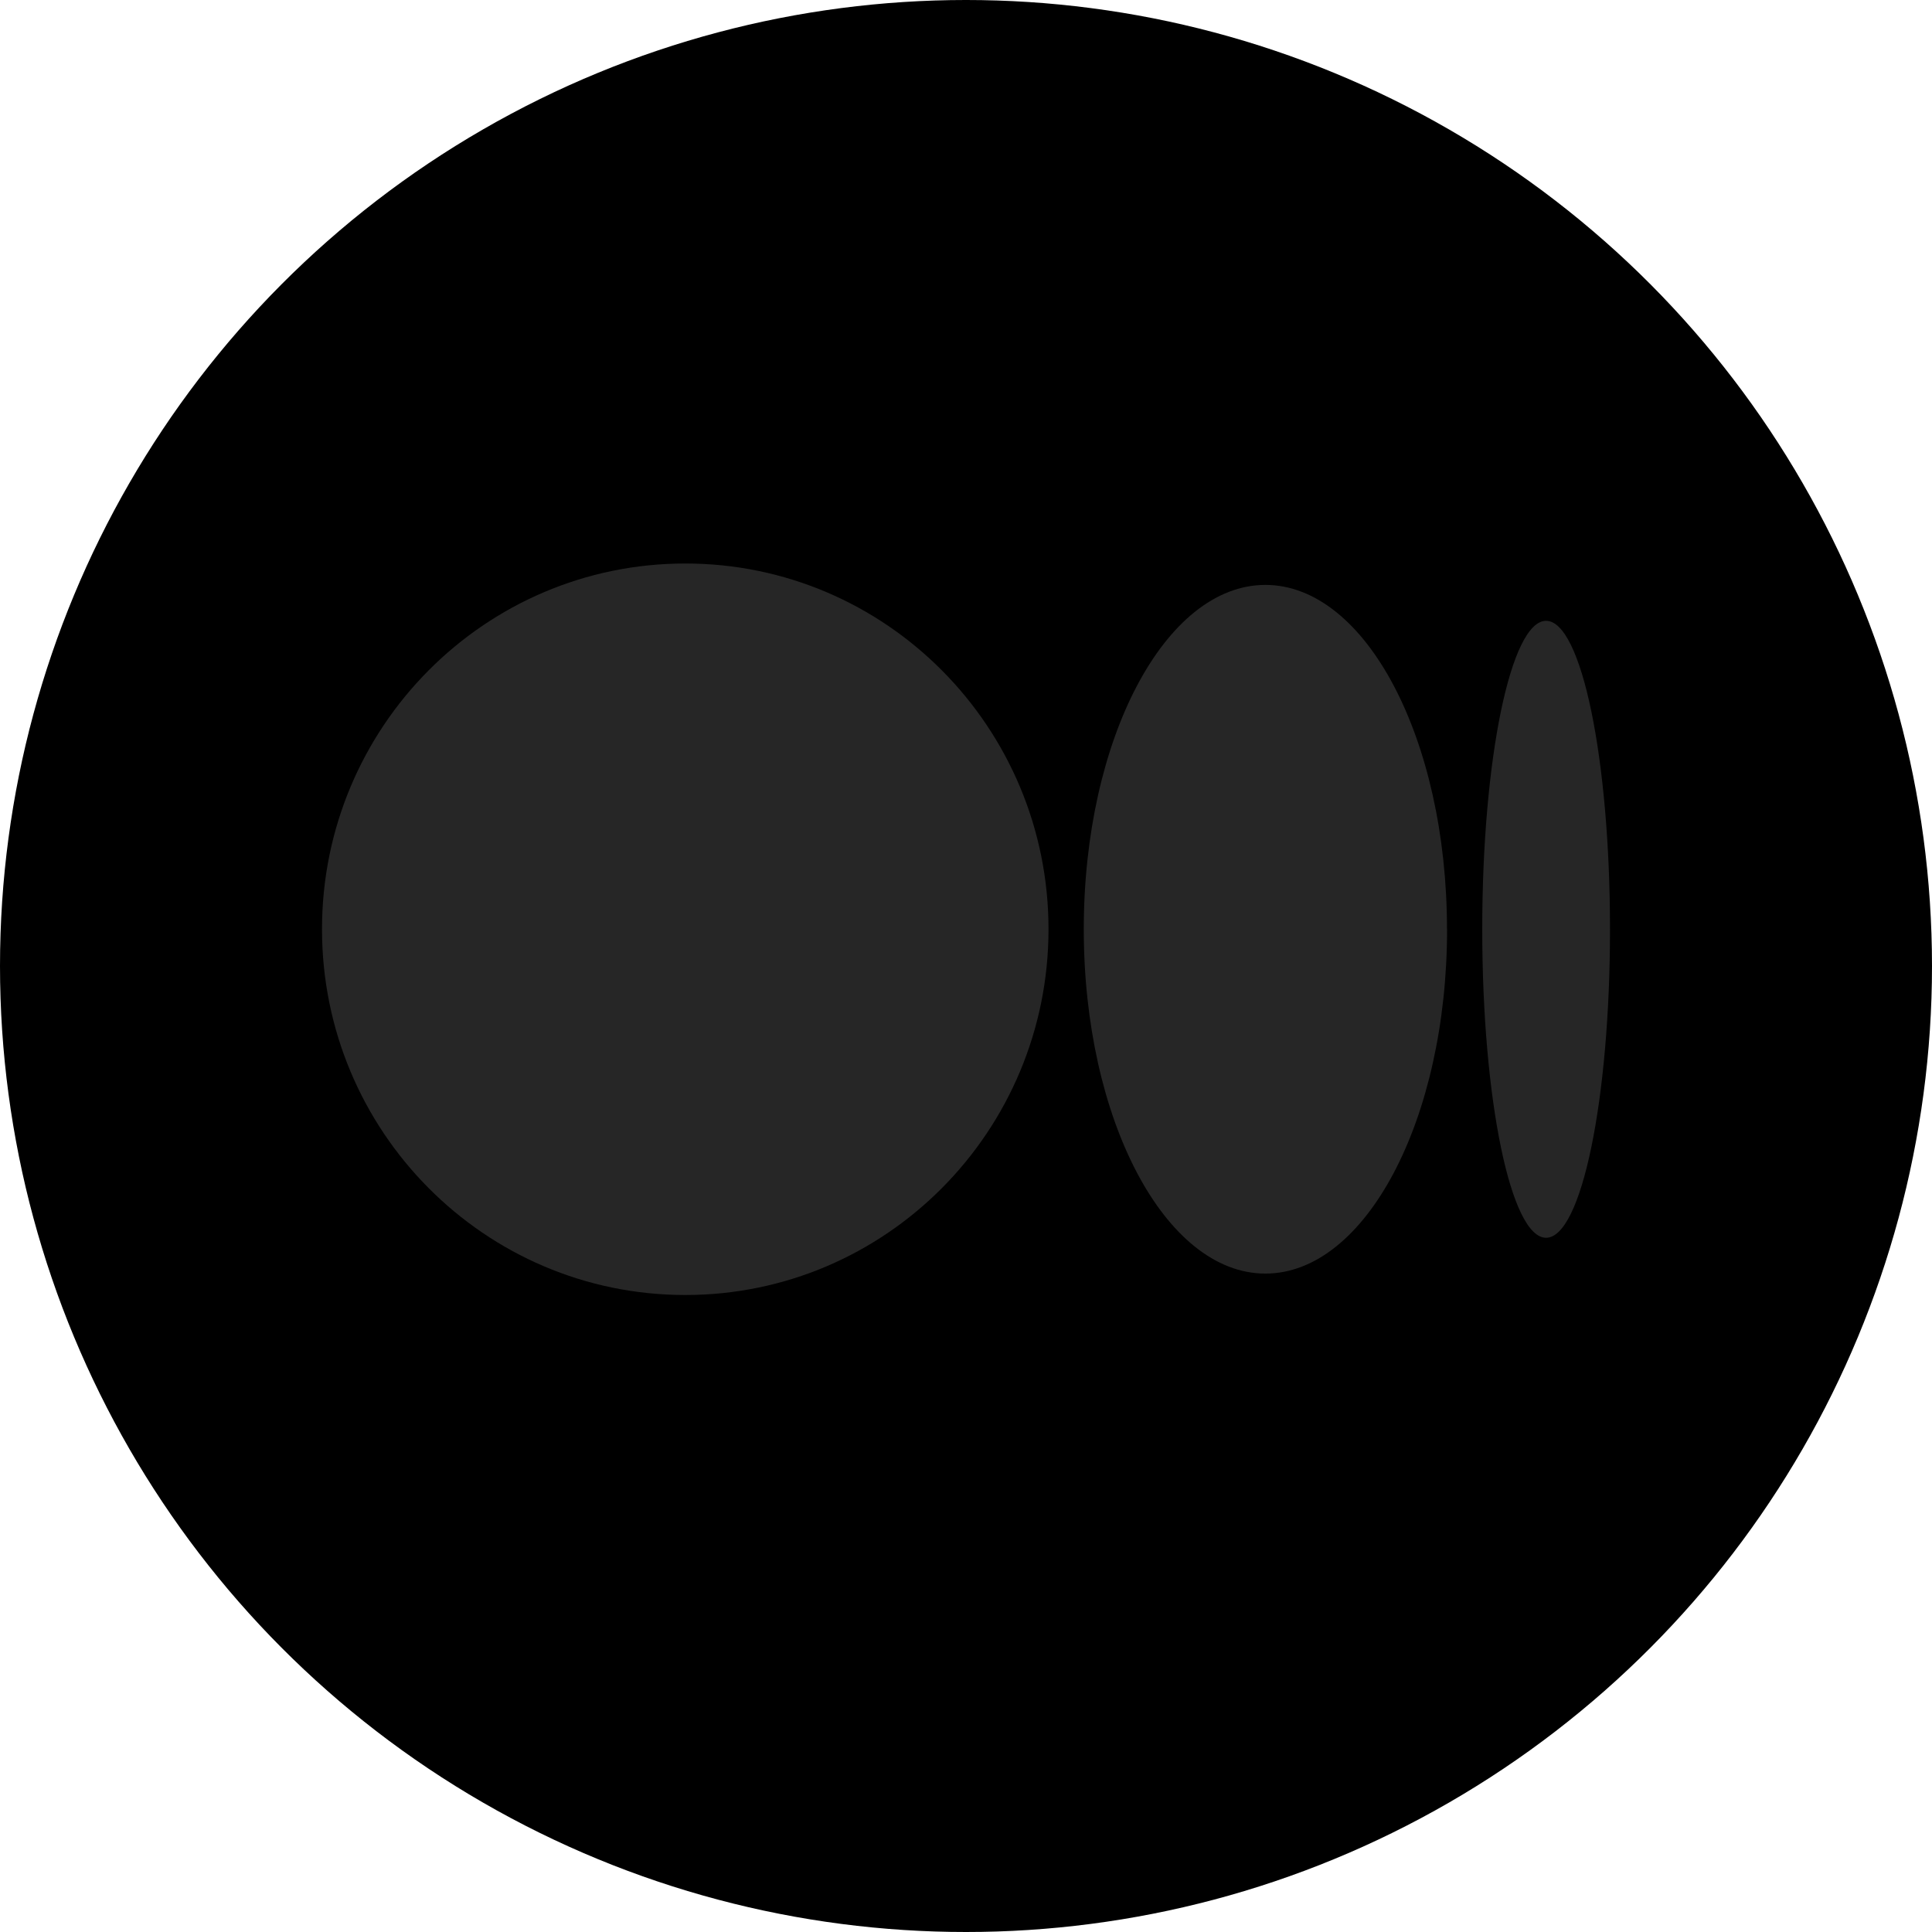 <svg width="24" height="24" viewBox="0 0 24 24" fill="none" xmlns="http://www.w3.org/2000/svg">
<circle cx="12" cy="12" r="12" fill="currentColor"/>
<path d="M13.025 11.543C13.025 14.053 11.005 16.087 8.513 16.087C6.021 16.087 4 14.053 4 11.543C4 9.034 6.02 7 8.513 7C11.005 7 13.025 9.034 13.025 11.543Z" fill="#262626"/>
<path d="M17.976 11.543C17.976 13.905 16.965 15.821 15.719 15.821C14.473 15.821 13.463 13.905 13.463 11.543C13.463 9.182 14.473 7.266 15.719 7.266C16.965 7.266 17.975 9.181 17.975 11.543" fill="#262626"/>
<path d="M20 11.544C20 13.659 19.645 15.376 19.206 15.376C18.768 15.376 18.413 13.66 18.413 11.544C18.413 9.428 18.768 7.712 19.206 7.712C19.645 7.712 20 9.427 20 11.544Z" fill="#262626"/>
</svg>
